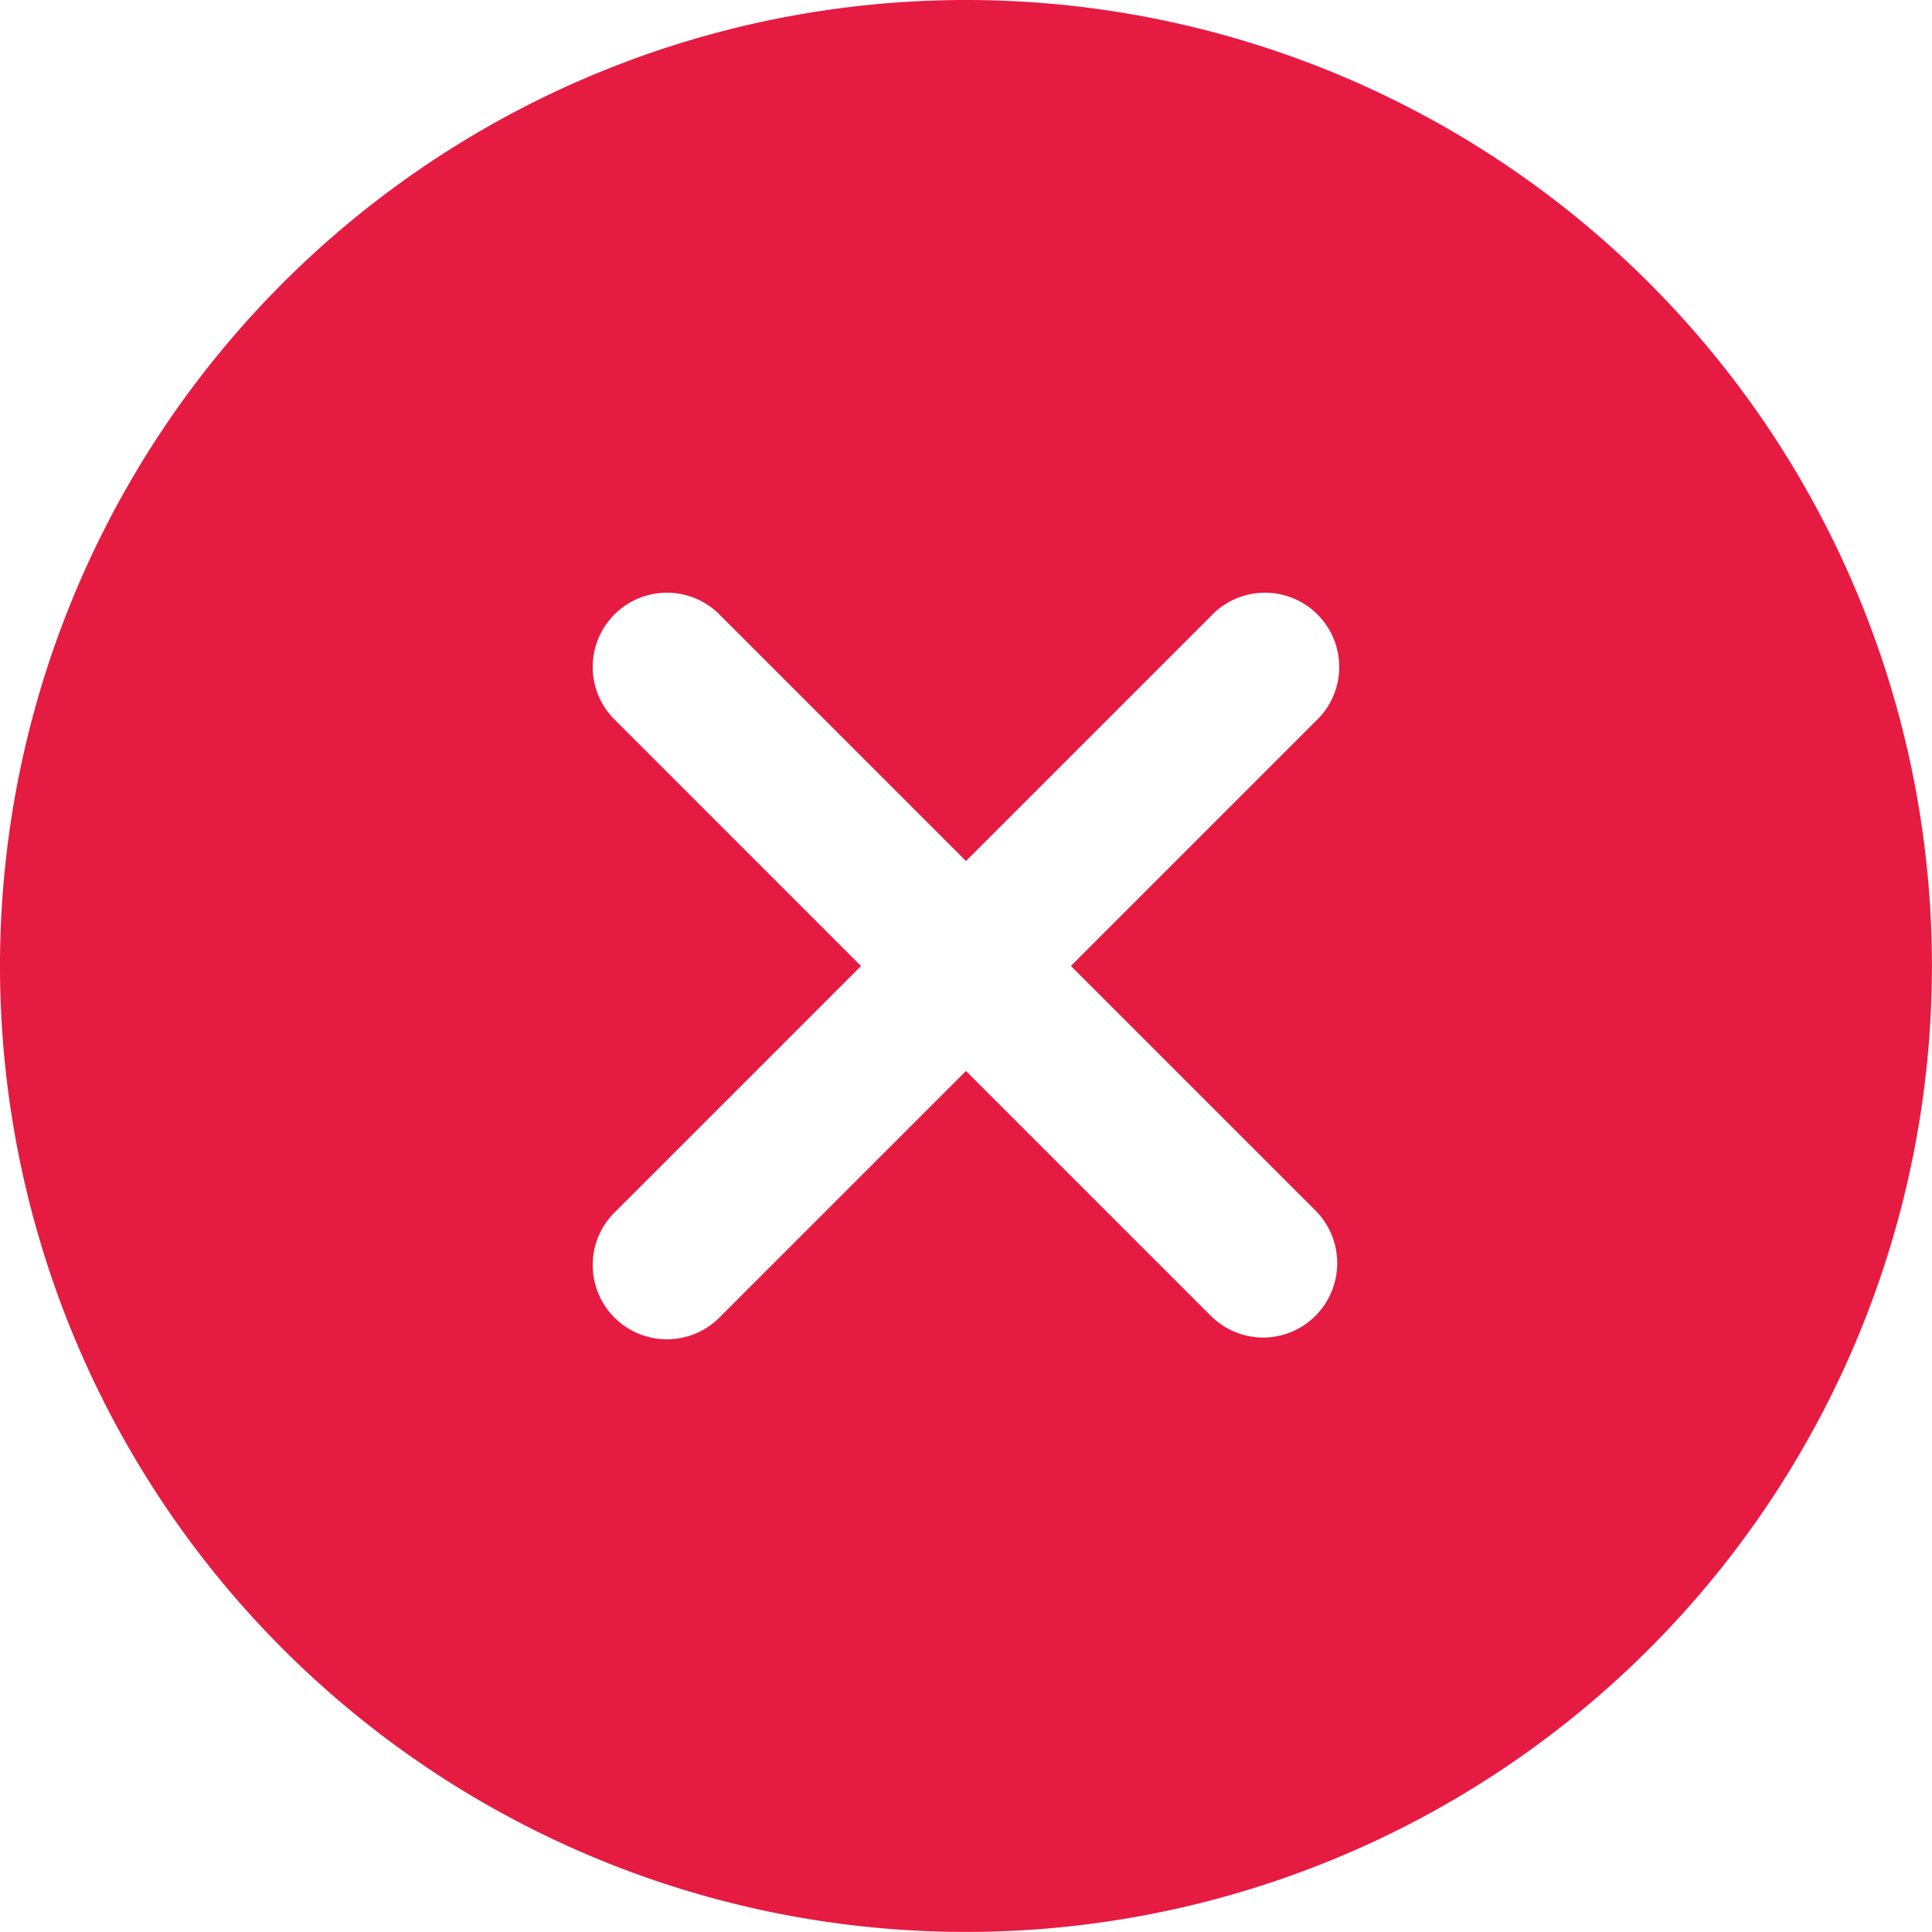 <svg xmlns="http://www.w3.org/2000/svg" width="26.881" height="26.881" viewBox="0 0 26.881 26.881">
  <path id="Icon_ionic-ios-close-circle" data-name="Icon ionic-ios-close-circle" d="M16.815,3.375a13.44,13.44,0,1,0,13.44,13.44A13.438,13.438,0,0,0,16.815,3.375Zm3.405,18.306-3.405-3.405L13.41,21.681a1.033,1.033,0,1,1-1.46-1.46l3.405-3.405L11.95,13.41a1.033,1.033,0,1,1,1.46-1.46l3.405,3.405,3.405-3.405a1.033,1.033,0,1,1,1.46,1.46l-3.405,3.405,3.405,3.405a1.037,1.037,0,0,1,0,1.46A1.026,1.026,0,0,1,20.221,21.681Z" transform="translate(-3.375 -3.375)" fill="#e61b41"/>
</svg>
